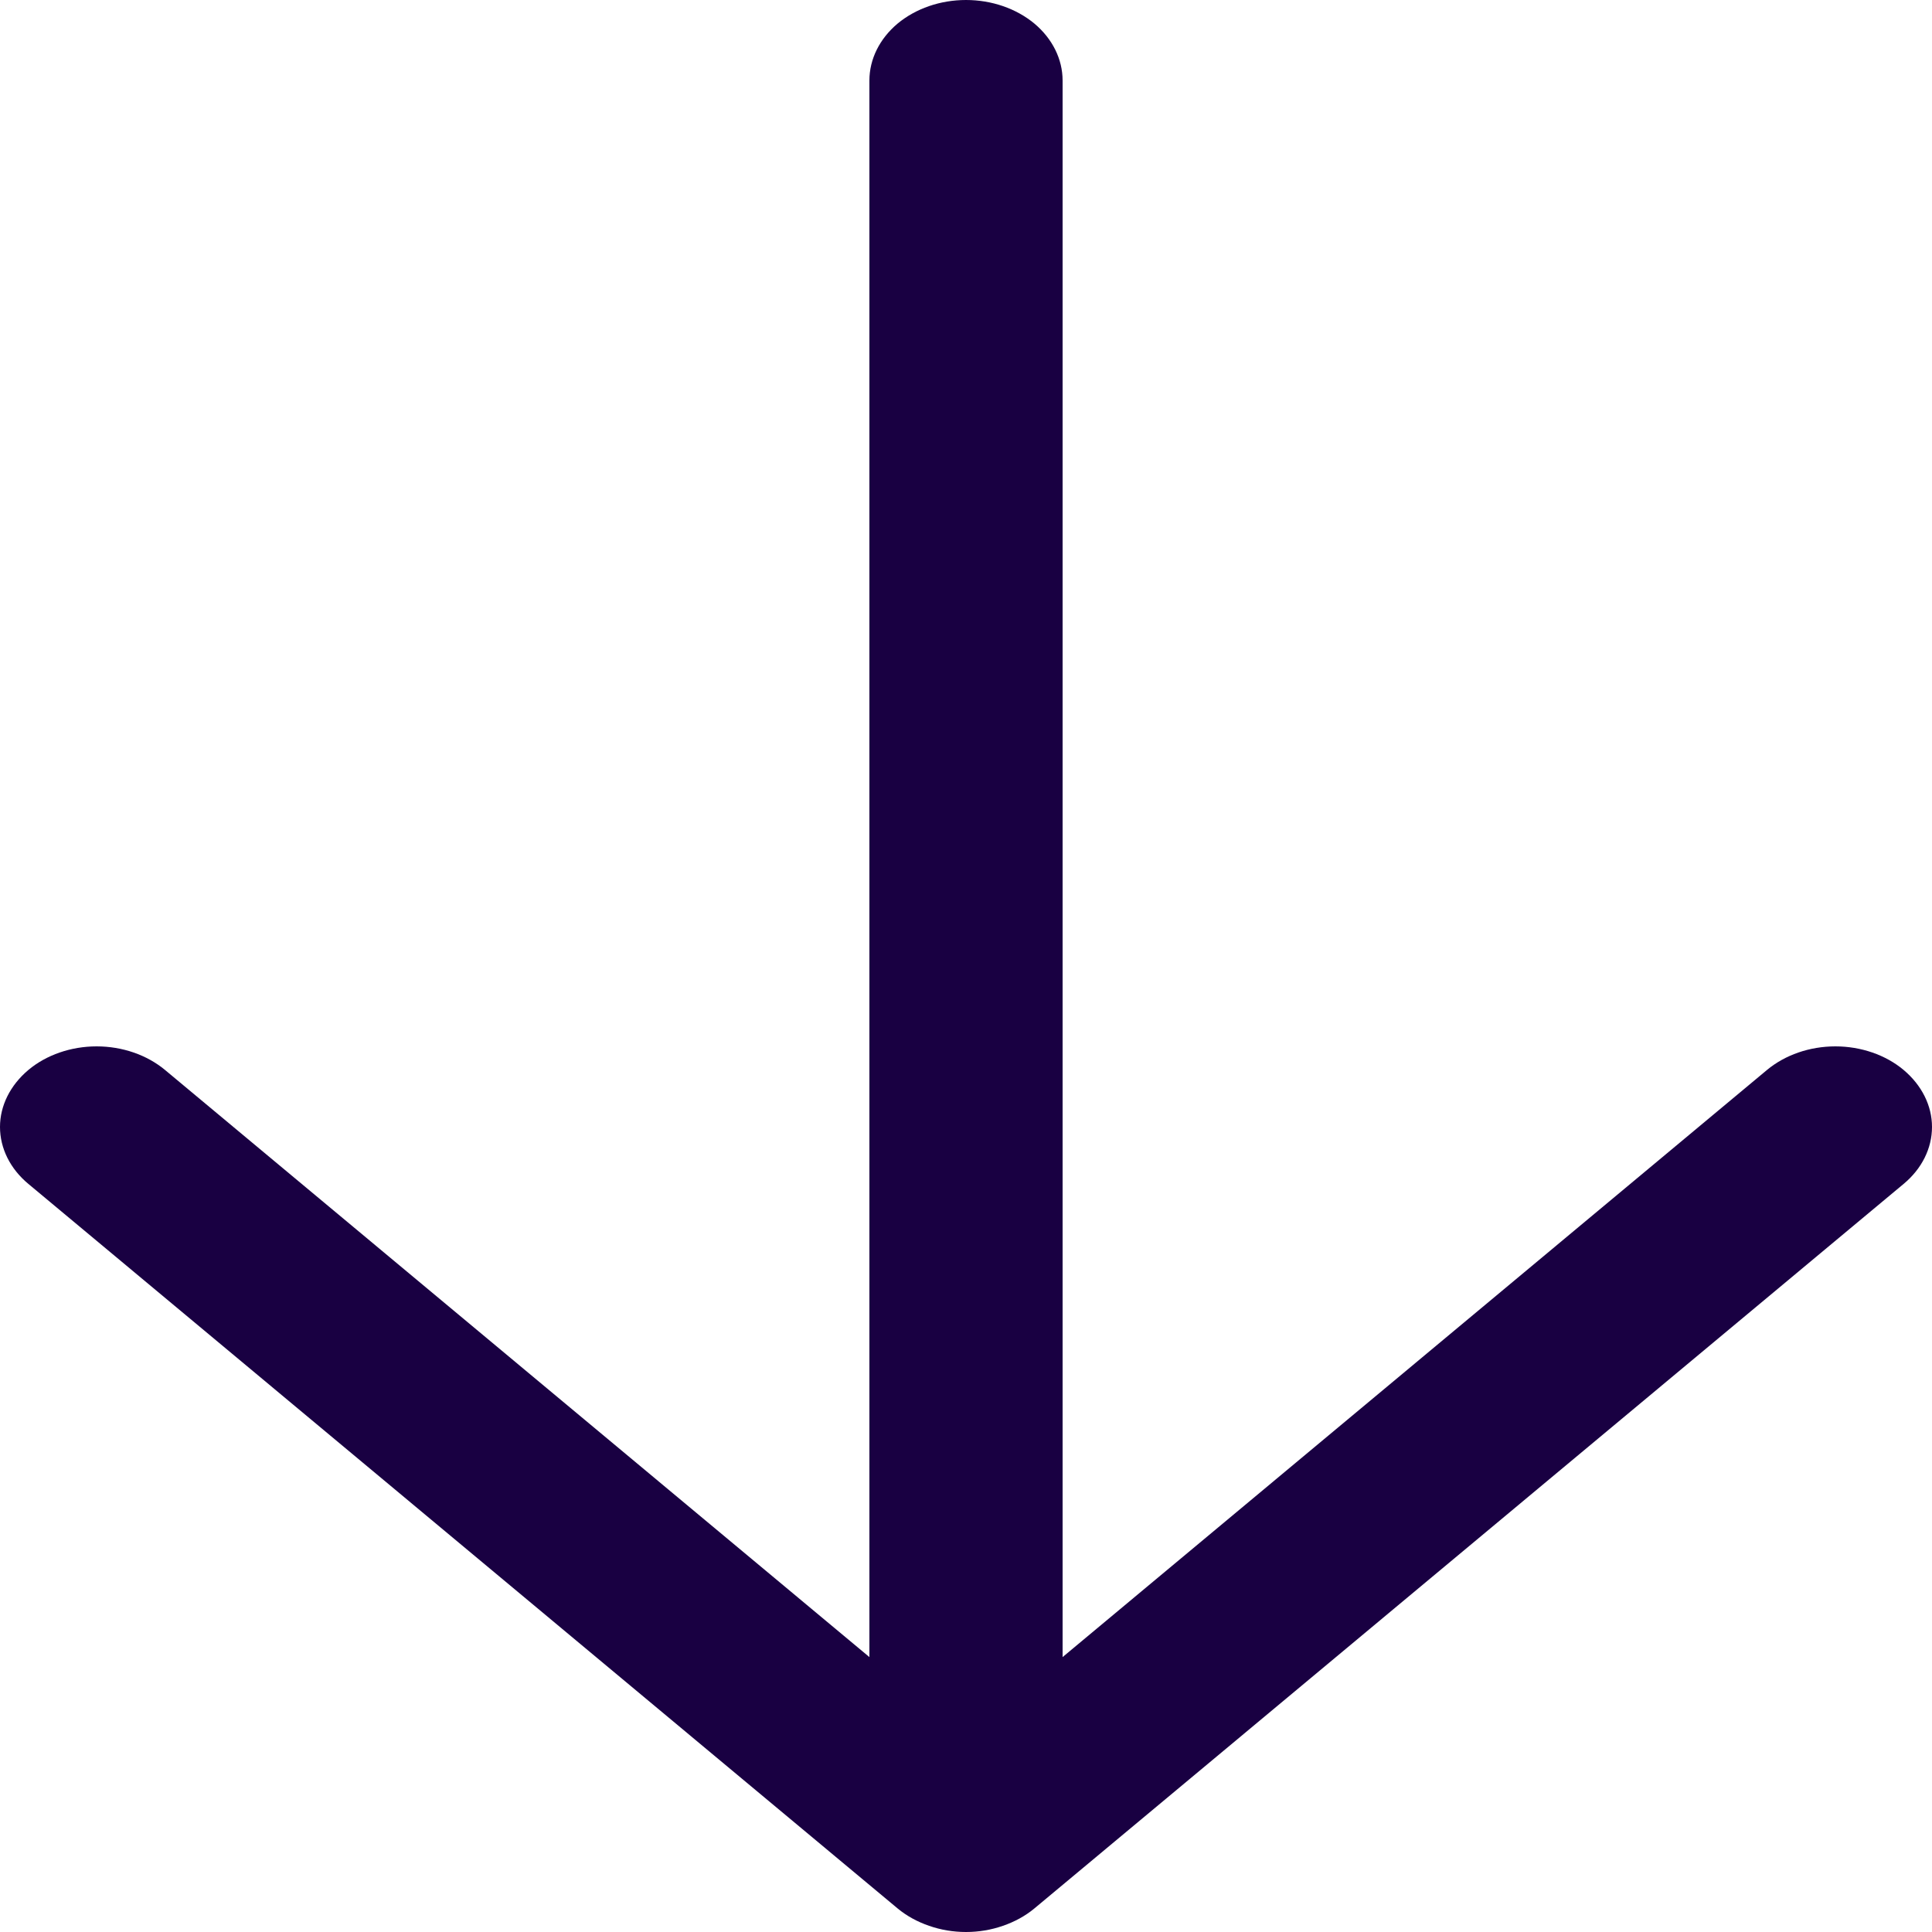 <svg width="10" height="10" viewBox="0 0 10 10" fill="none" xmlns="http://www.w3.org/2000/svg">
<path d="M9.853 6.128L5.354 9.878C5.307 9.917 5.252 9.947 5.191 9.968C5.131 9.989 5.066 10 5 10C4.934 10 4.869 9.989 4.809 9.968C4.748 9.947 4.693 9.917 4.646 9.878L0.147 6.128C0.053 6.05 0 5.944 0 5.833C0 5.723 0.053 5.617 0.147 5.538C0.24 5.46 0.368 5.416 0.5 5.416C0.633 5.416 0.76 5.46 0.854 5.538L4.5 8.577V0.417C4.5 0.306 4.553 0.2 4.646 0.122C4.74 0.044 4.867 0 5 0C5.133 0 5.26 0.044 5.354 0.122C5.447 0.2 5.5 0.306 5.5 0.417V8.577L9.146 5.538C9.24 5.46 9.367 5.416 9.5 5.416C9.632 5.416 9.76 5.46 9.853 5.538C9.947 5.617 10 5.723 10 5.833C10 5.944 9.947 6.05 9.853 6.128Z" fill="#190042"/>
</svg>
